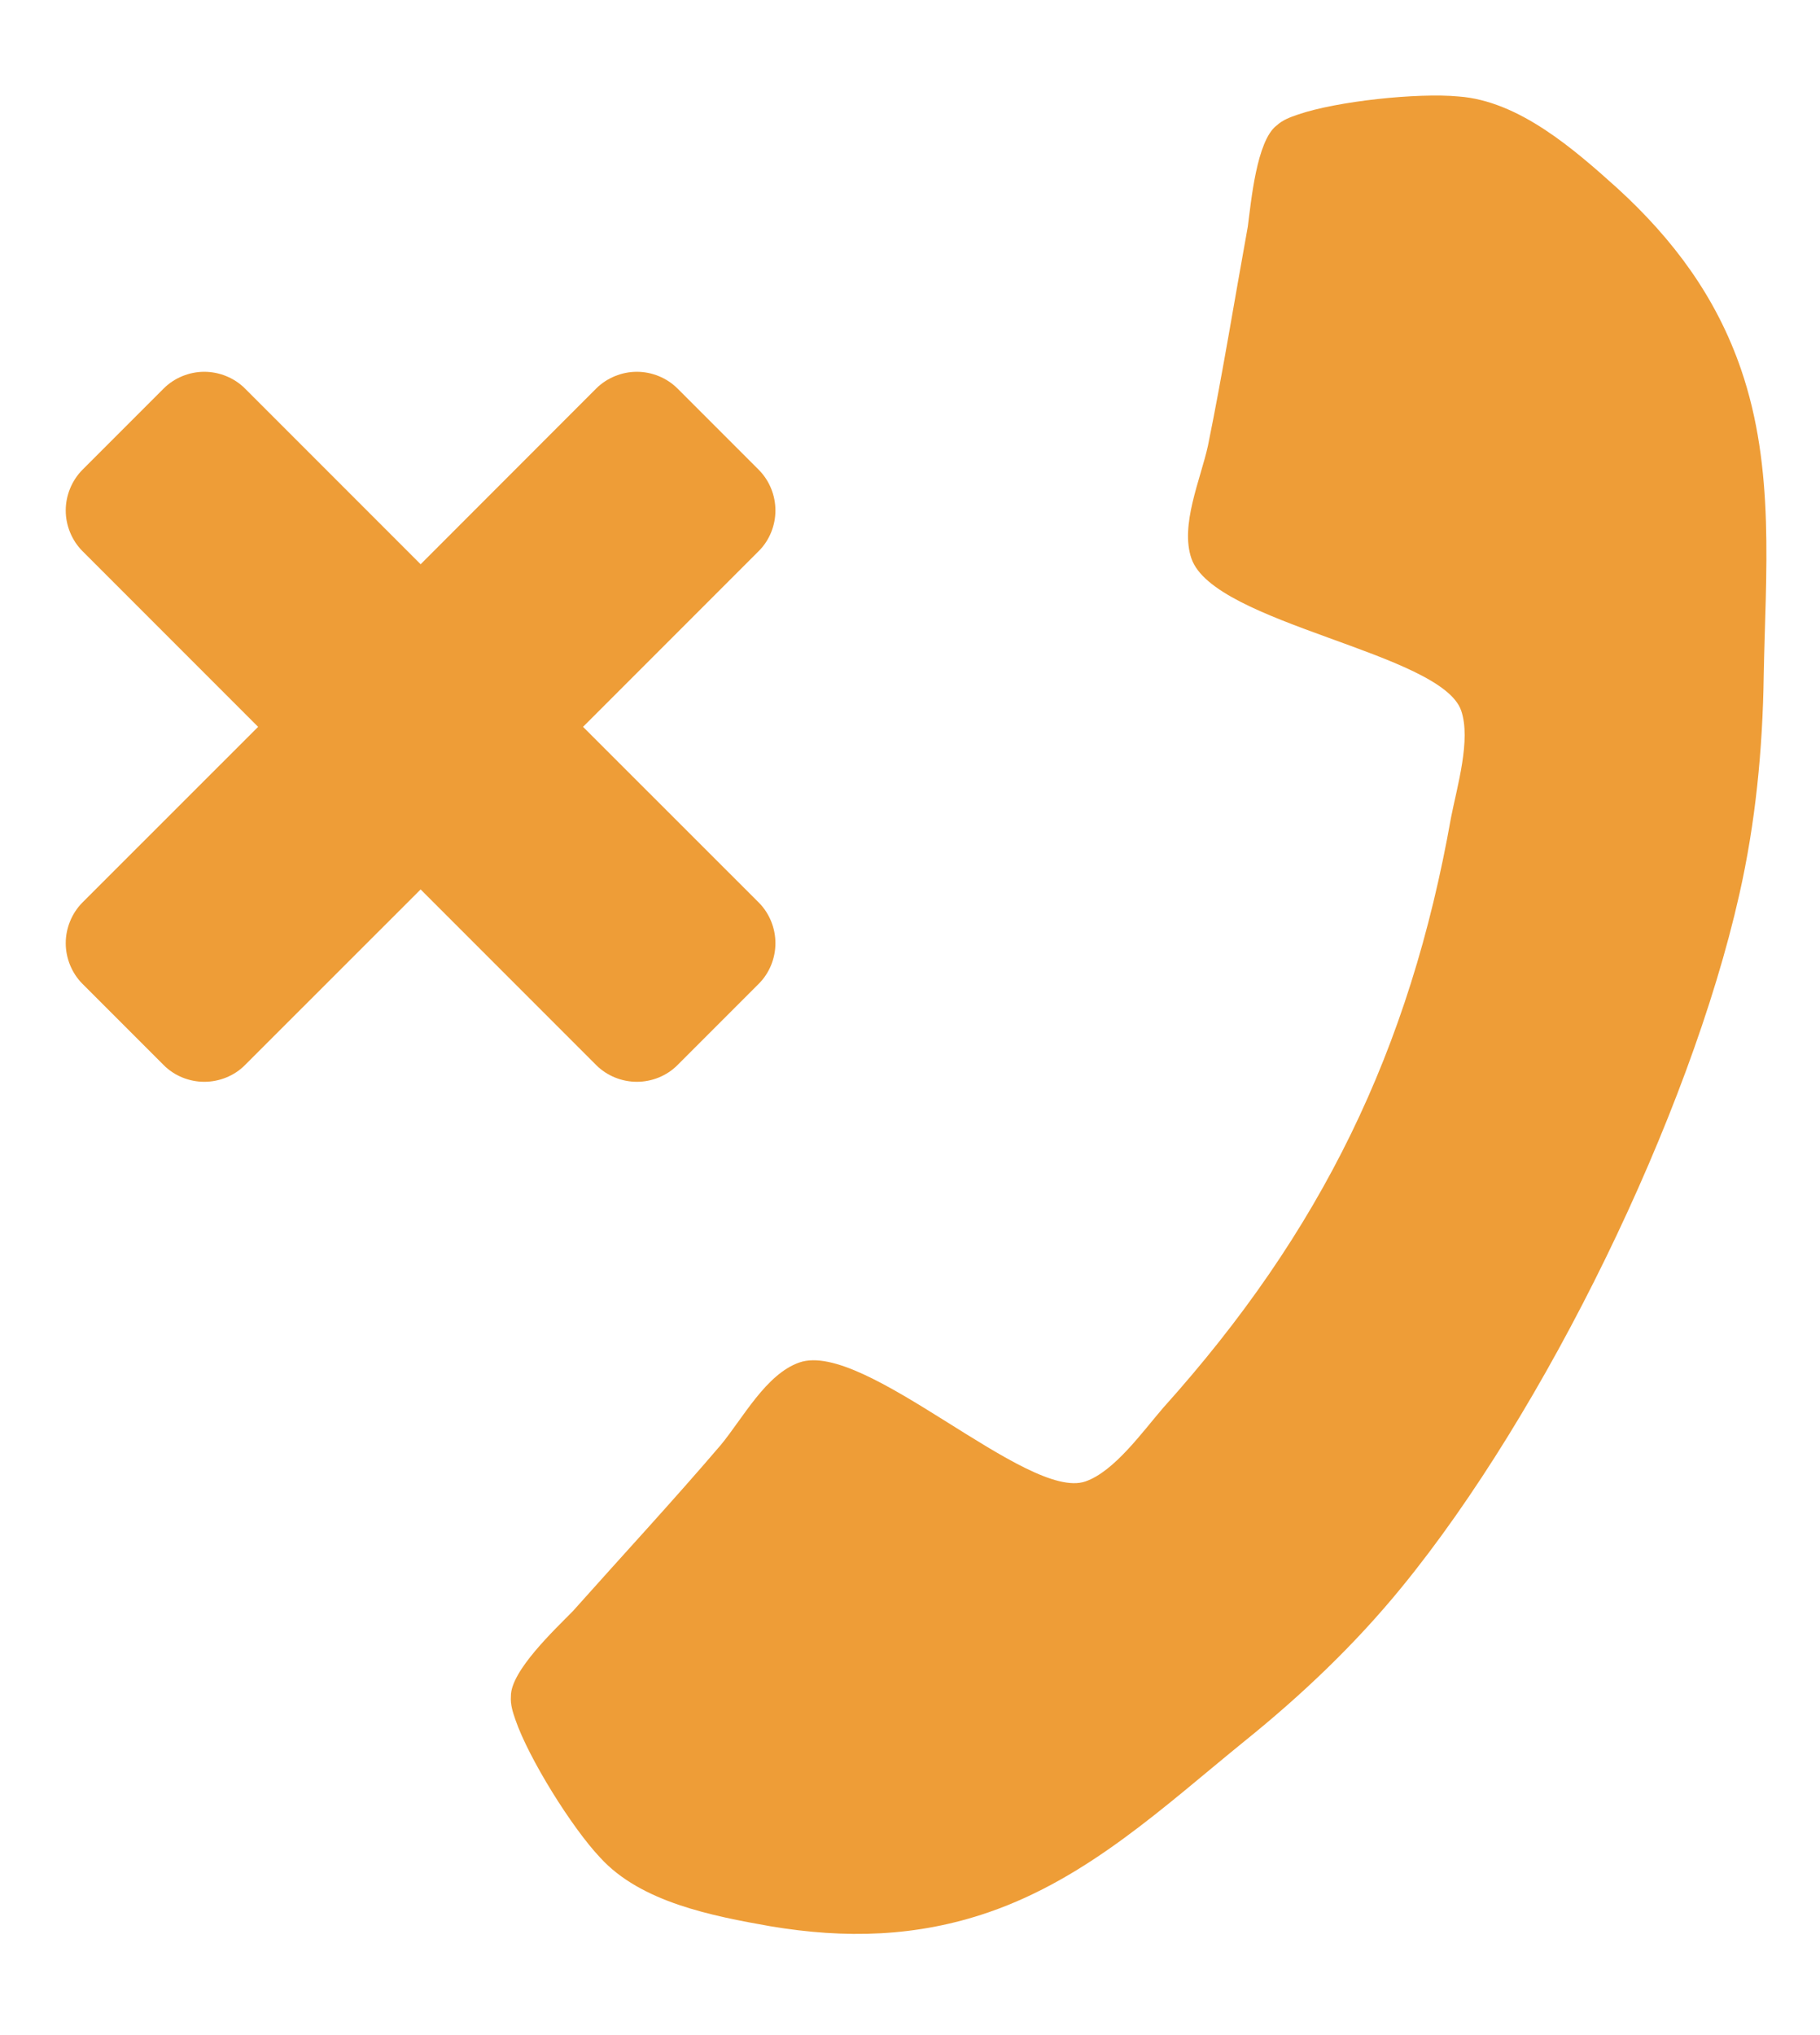 <svg xmlns="http://www.w3.org/2000/svg" width="17" height="19" viewBox="0 0 17 19">
  <g fill="#ee9d37" fill-rule="evenodd">
    <path d="M17.929,13.862 C17.929,13.787 17.929,13.713 17.897,13.639 C17.823,13.416 17.303,13.183 17.091,13.077 C16.487,12.738 15.872,12.409 15.278,12.059 C15.002,11.89 14.663,11.571 14.334,11.571 C13.688,11.571 12.744,13.491 12.171,13.491 C11.885,13.491 11.514,13.225 11.259,13.077 C9.33,12.006 7.994,10.67 6.923,8.741 C6.775,8.486 6.509,8.115 6.509,7.829 C6.509,7.256 8.429,6.312 8.429,5.666 C8.429,5.337 8.11,4.998 7.941,4.722 C7.591,4.128 7.262,3.513 6.923,2.909 C6.817,2.697 6.584,2.177 6.361,2.103 C6.287,2.071 6.213,2.071 6.138,2.071 C5.757,2.071 5.015,2.241 4.665,2.4 C4.145,2.623 3.806,3.217 3.541,3.694 C3.201,4.319 3,4.955 3,5.666 C3,6.652 3.403,7.542 3.732,8.444 C3.965,9.09 4.251,9.716 4.612,10.299 C5.725,12.102 7.898,14.275 9.701,15.388 C10.284,15.749 10.91,16.035 11.556,16.268 C12.458,16.597 13.348,17 14.334,17 C15.045,17 15.681,16.799 16.306,16.459 C16.783,16.194 17.377,15.855 17.6,15.335 C17.759,14.985 17.929,14.243 17.929,13.862 Z" transform="scale(-1 1) rotate(19 0 -52.996)"/>
    <path d="M7.243,8.806 C7.243,8.666 7.188,8.527 7.087,8.426 L5.446,6.786 L7.087,5.145 C7.188,5.045 7.243,4.905 7.243,4.766 C7.243,4.626 7.188,4.487 7.087,4.386 L6.328,3.627 C6.228,3.527 6.088,3.471 5.949,3.471 C5.809,3.471 5.67,3.527 5.569,3.627 L3.929,5.268 L2.288,3.627 C2.188,3.527 2.048,3.471 1.908,3.471 C1.769,3.471 1.629,3.527 1.529,3.627 L0.77,4.386 C0.67,4.487 0.614,4.626 0.614,4.766 C0.614,4.905 0.67,5.045 0.77,5.145 L2.411,6.786 L0.77,8.426 C0.67,8.527 0.614,8.666 0.614,8.806 C0.614,8.945 0.67,9.085 0.77,9.185 L1.529,9.944 C1.629,10.045 1.769,10.1 1.908,10.1 C2.048,10.1 2.188,10.045 2.288,9.944 L3.929,8.304 L5.569,9.944 C5.67,10.045 5.809,10.1 5.949,10.1 C6.088,10.1 6.228,10.045 6.328,9.944 L7.087,9.185 C7.188,9.085 7.243,8.945 7.243,8.806 Z"/>
  </g>
</svg>

